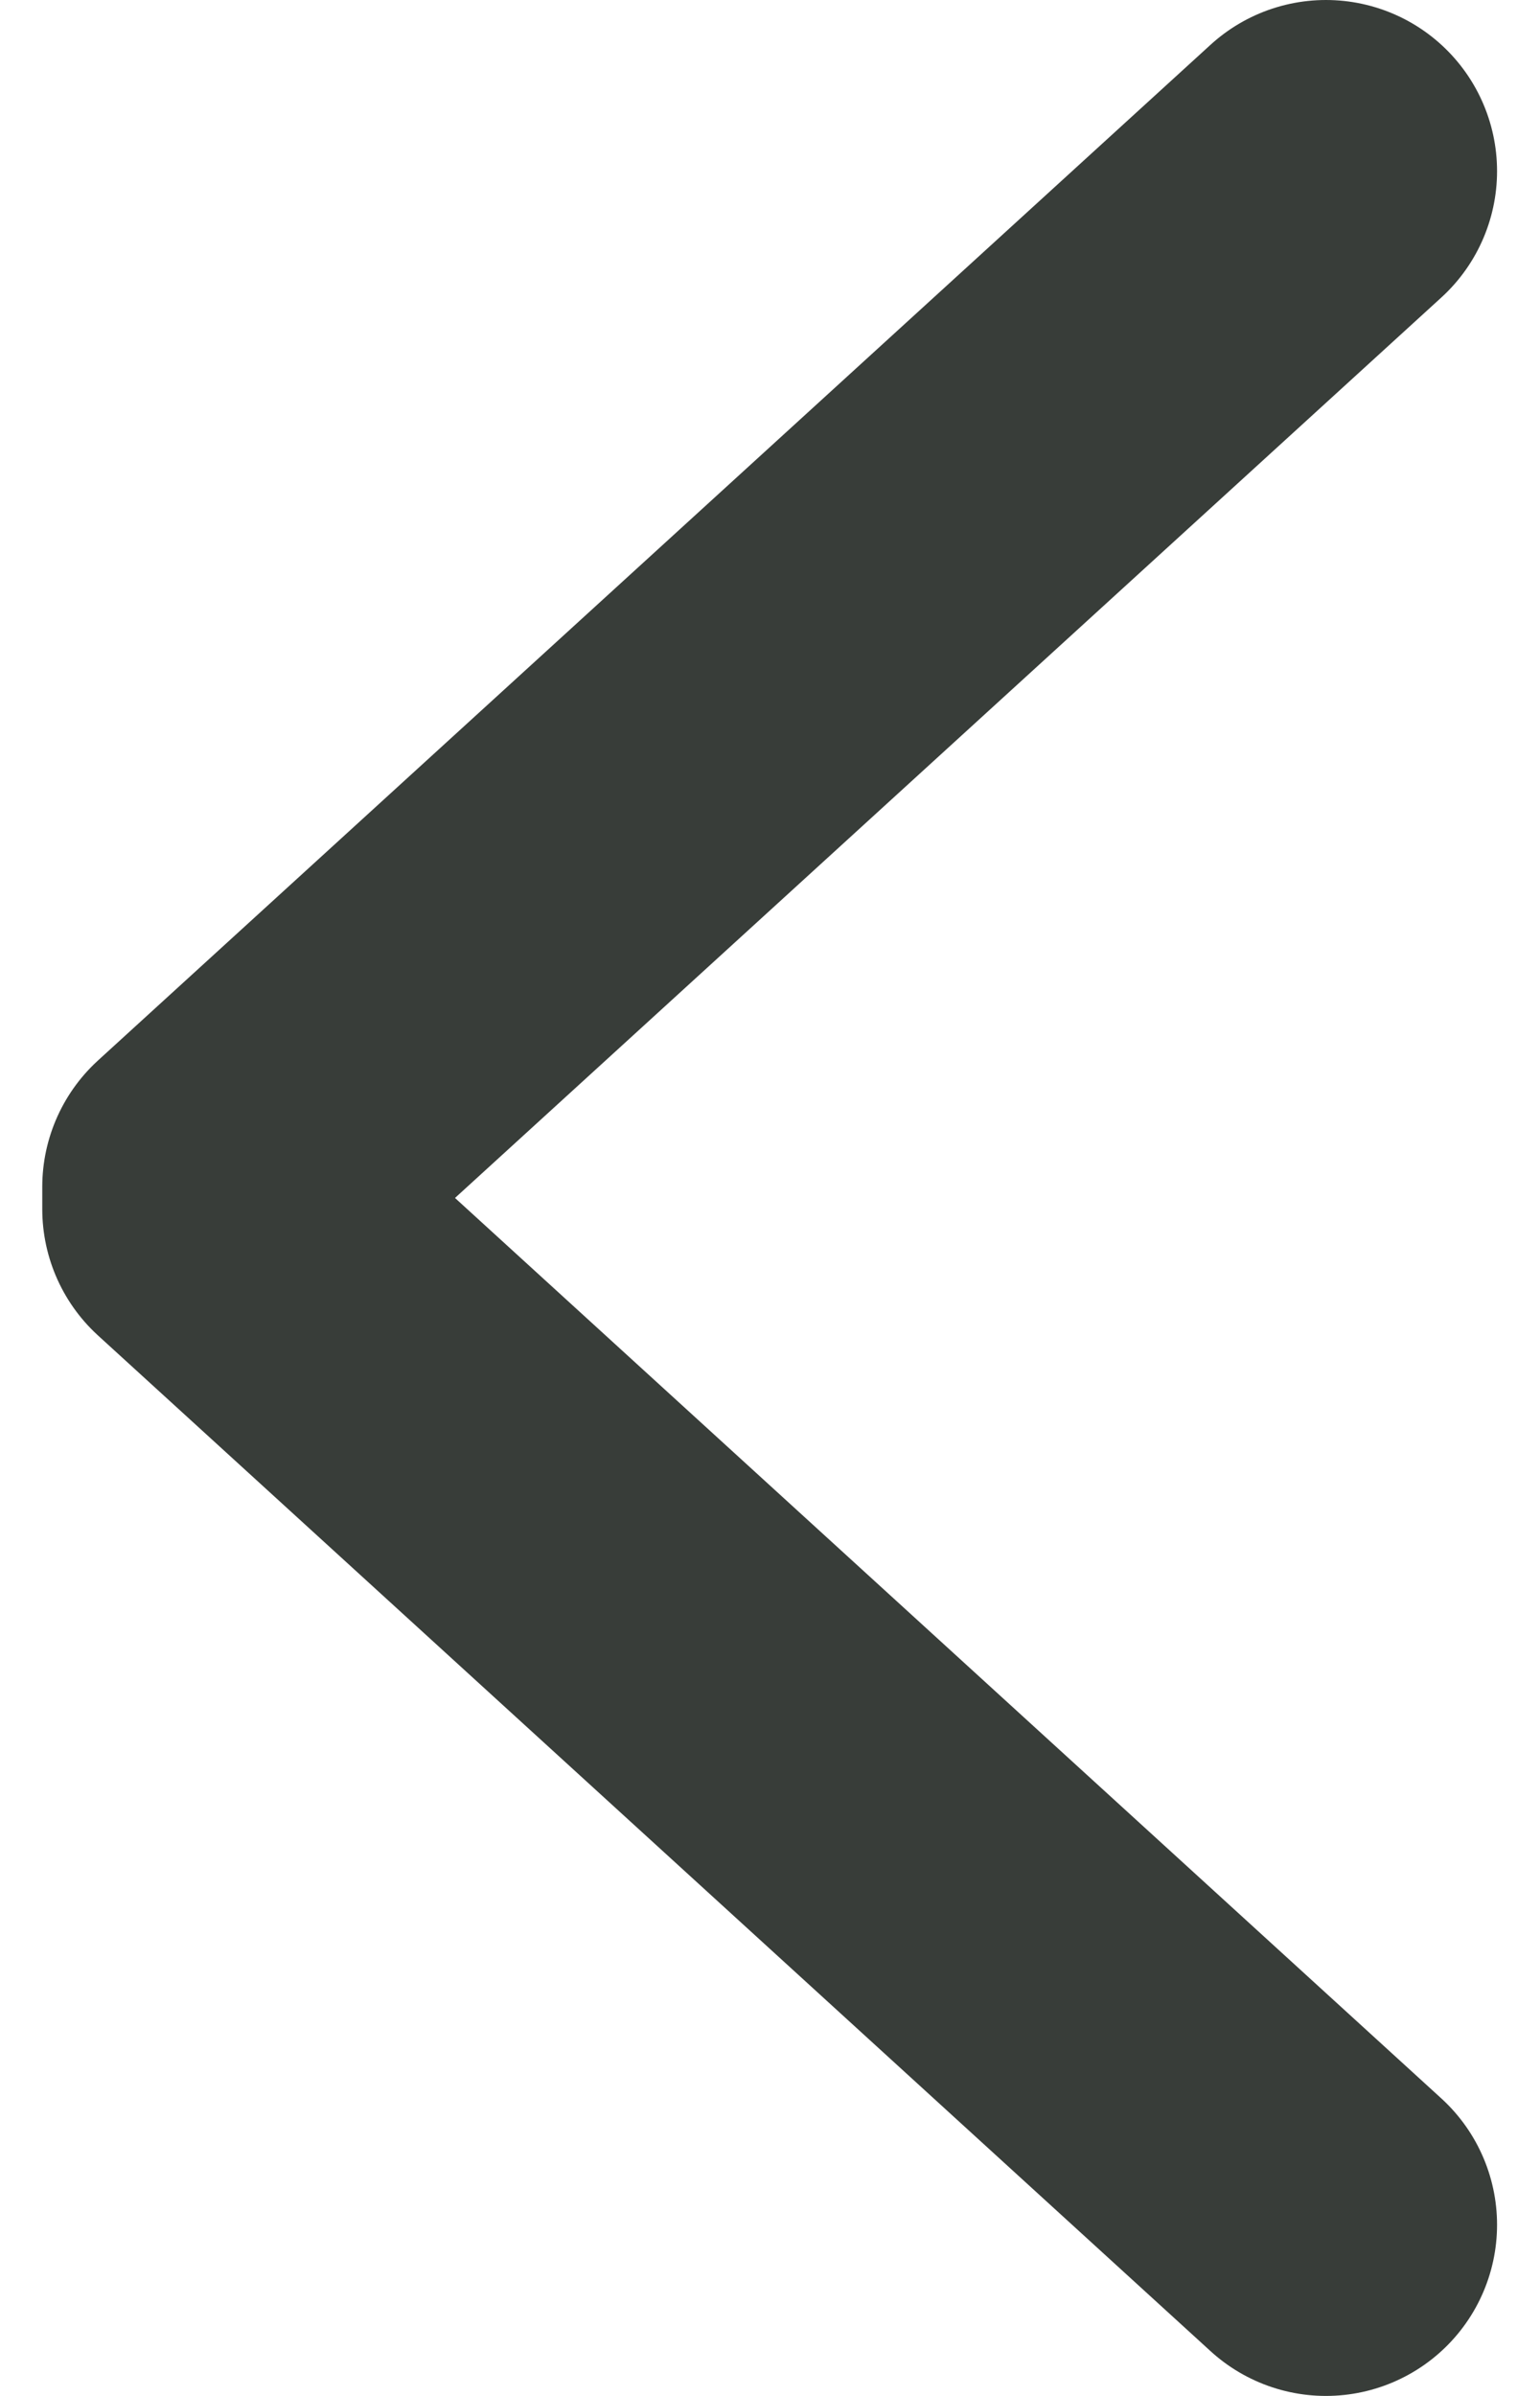 <svg width="9" height="14" viewBox="0 0 9 14" fill="none" xmlns="http://www.w3.org/2000/svg">
<path d="M7.749 13L1.247 7.065V6.935L7.749 1" stroke="#383D39" stroke-width="2" stroke-linecap="round" stroke-linejoin="round"/>
</svg>
